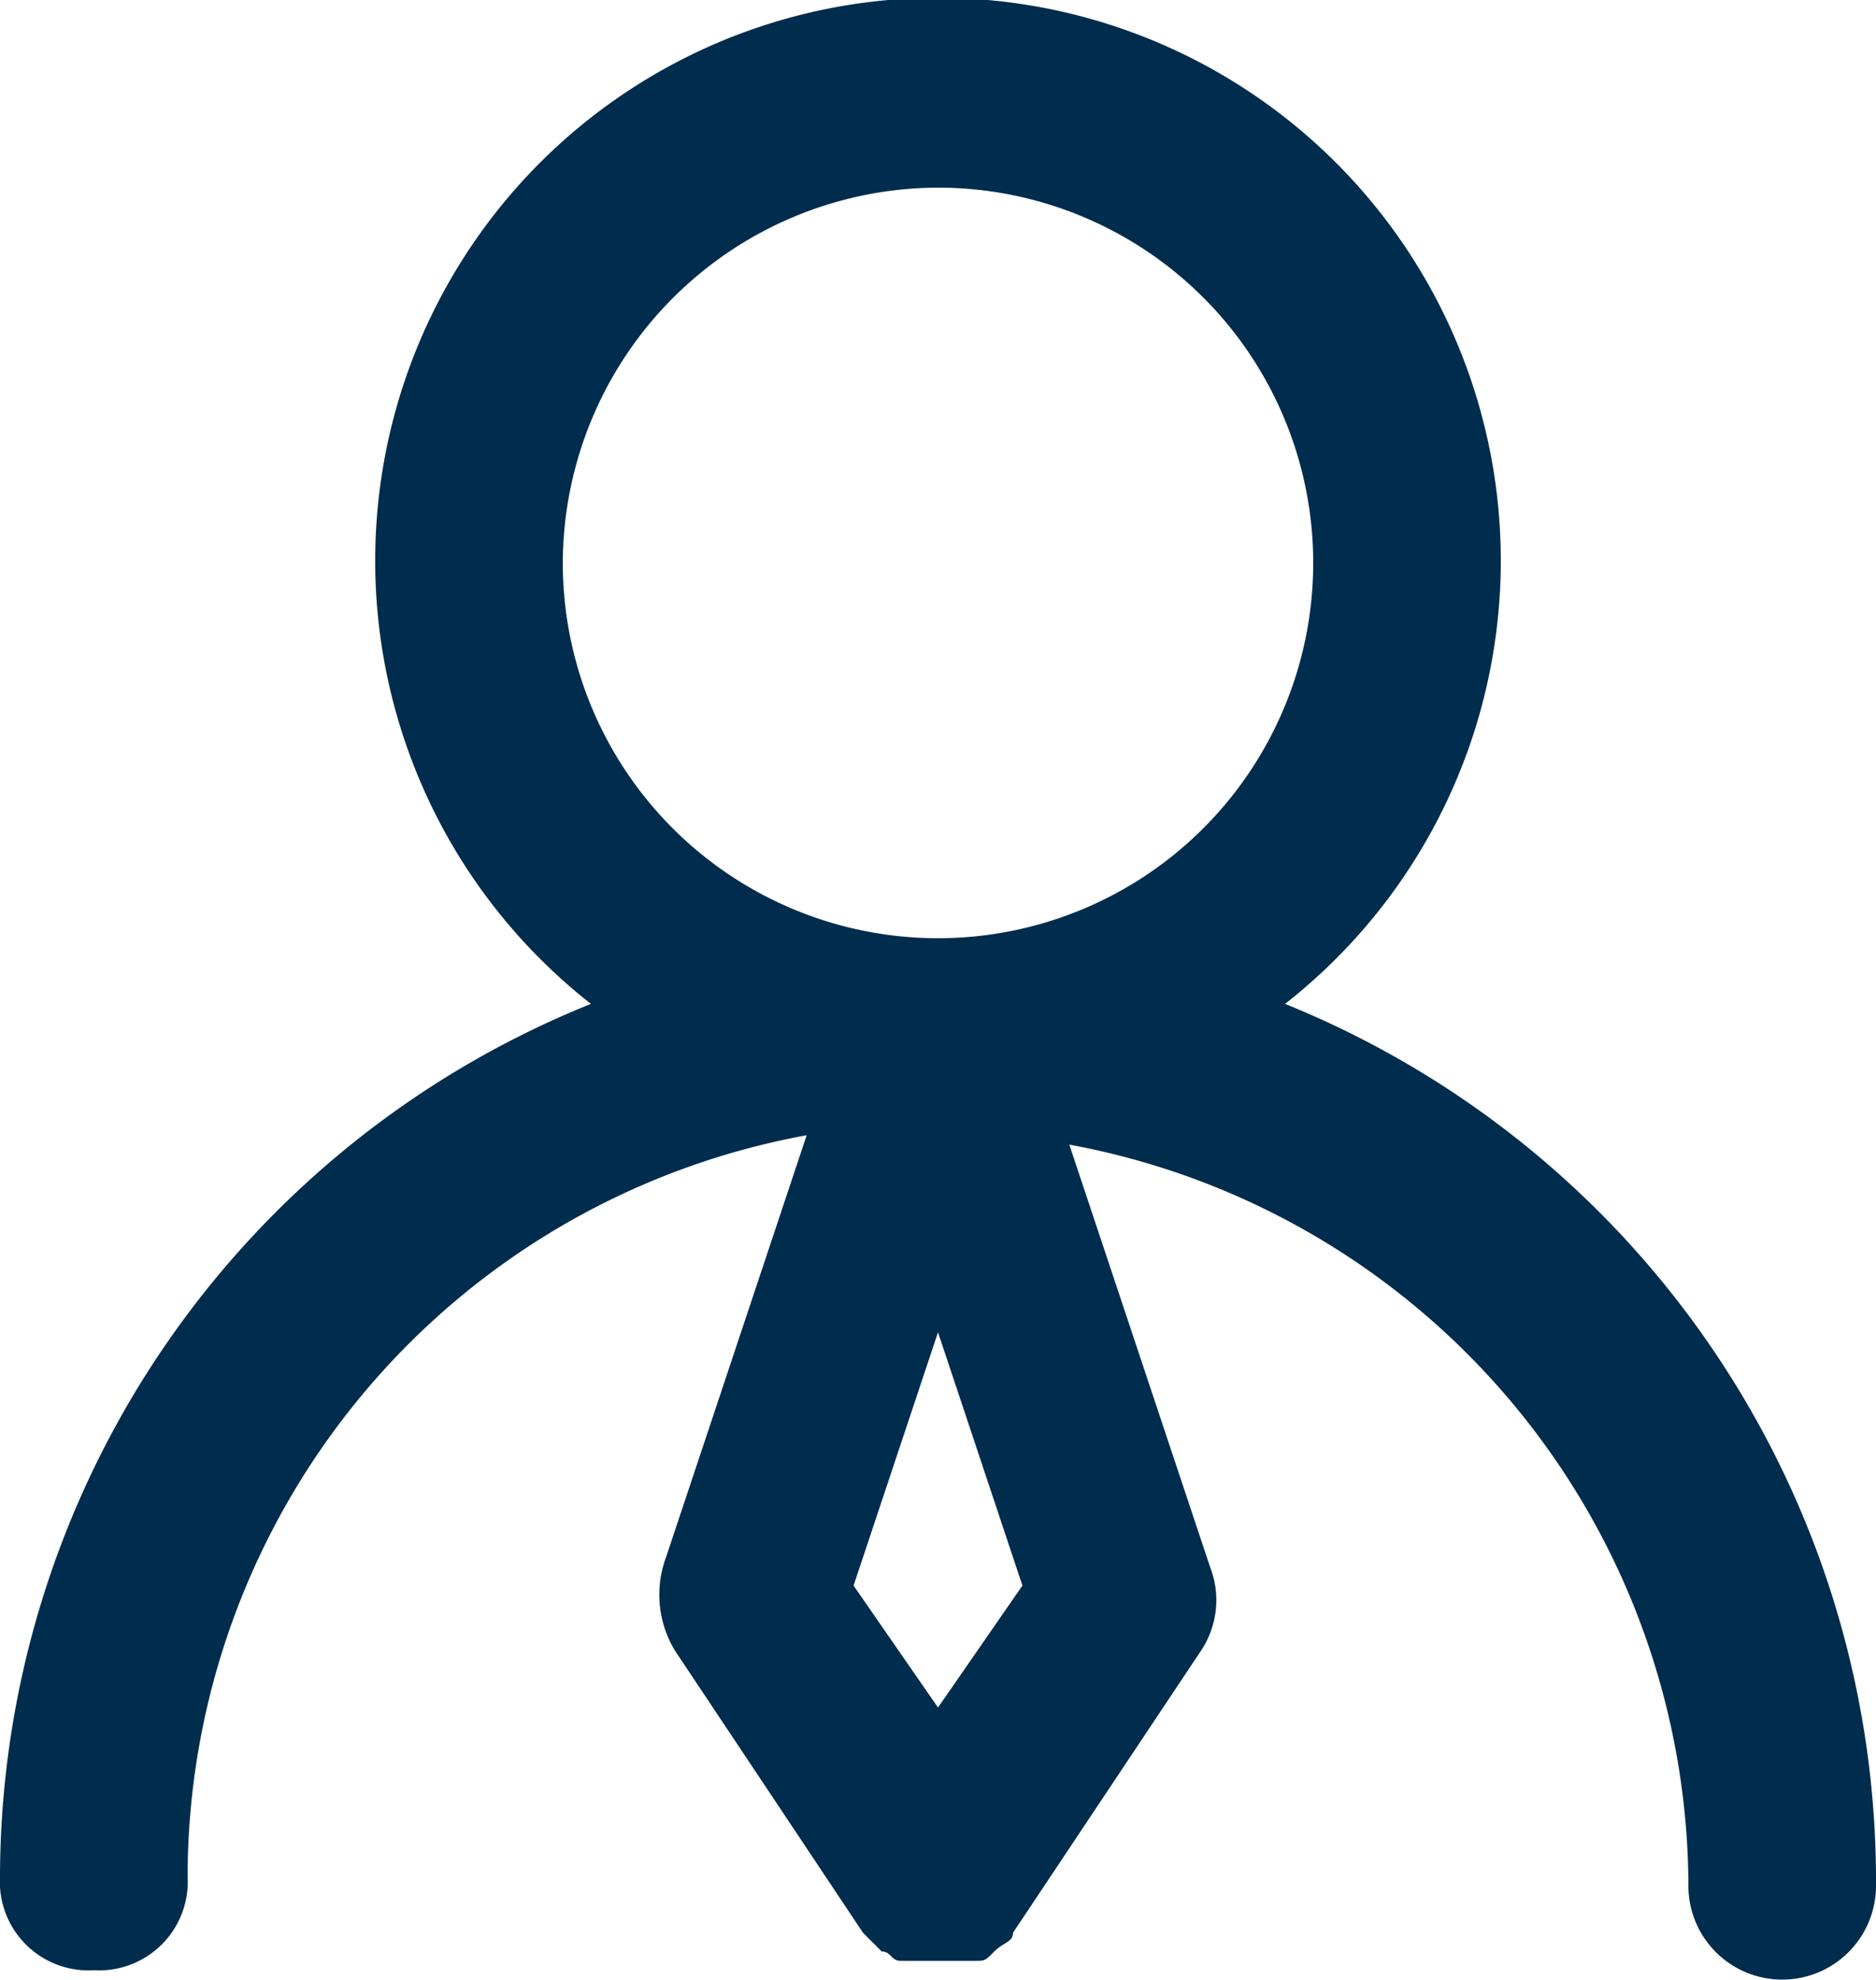 <svg xmlns="http://www.w3.org/2000/svg" width="20" height="21.1" viewBox="0 0 20 21.1"><defs><style>.a{fill:#002c4d;}</style></defs><path class="a" d="M15.7,12.2a6,6,0,1,0-7.4,0A10.046,10.046,0,0,0,2,21.5a.945.945,0,0,0,1,1,.945.945,0,0,0,1-1,8.042,8.042,0,0,1,6.6-7.9L9.1,18.1a1.147,1.147,0,0,0,.1,1l2,3h0l.2.2h0c.1,0,.1.1.2.1h.8c.1,0,.1,0,.2-.1h0c.1-.1.2-.1.2-.2h0l2-3a.972.972,0,0,0,.1-.9l-1.5-4.5A8.057,8.057,0,0,1,20,21.6a1,1,0,0,0,2,0A10.08,10.08,0,0,0,15.7,12.2ZM12,19.7l-.9-1.3.9-2.7.9,2.7ZM12,3.5a4,4,0,1,1-4,4A4.012,4.012,0,0,1,12,3.5Z" transform="translate(-2 -1.5)"/></svg>